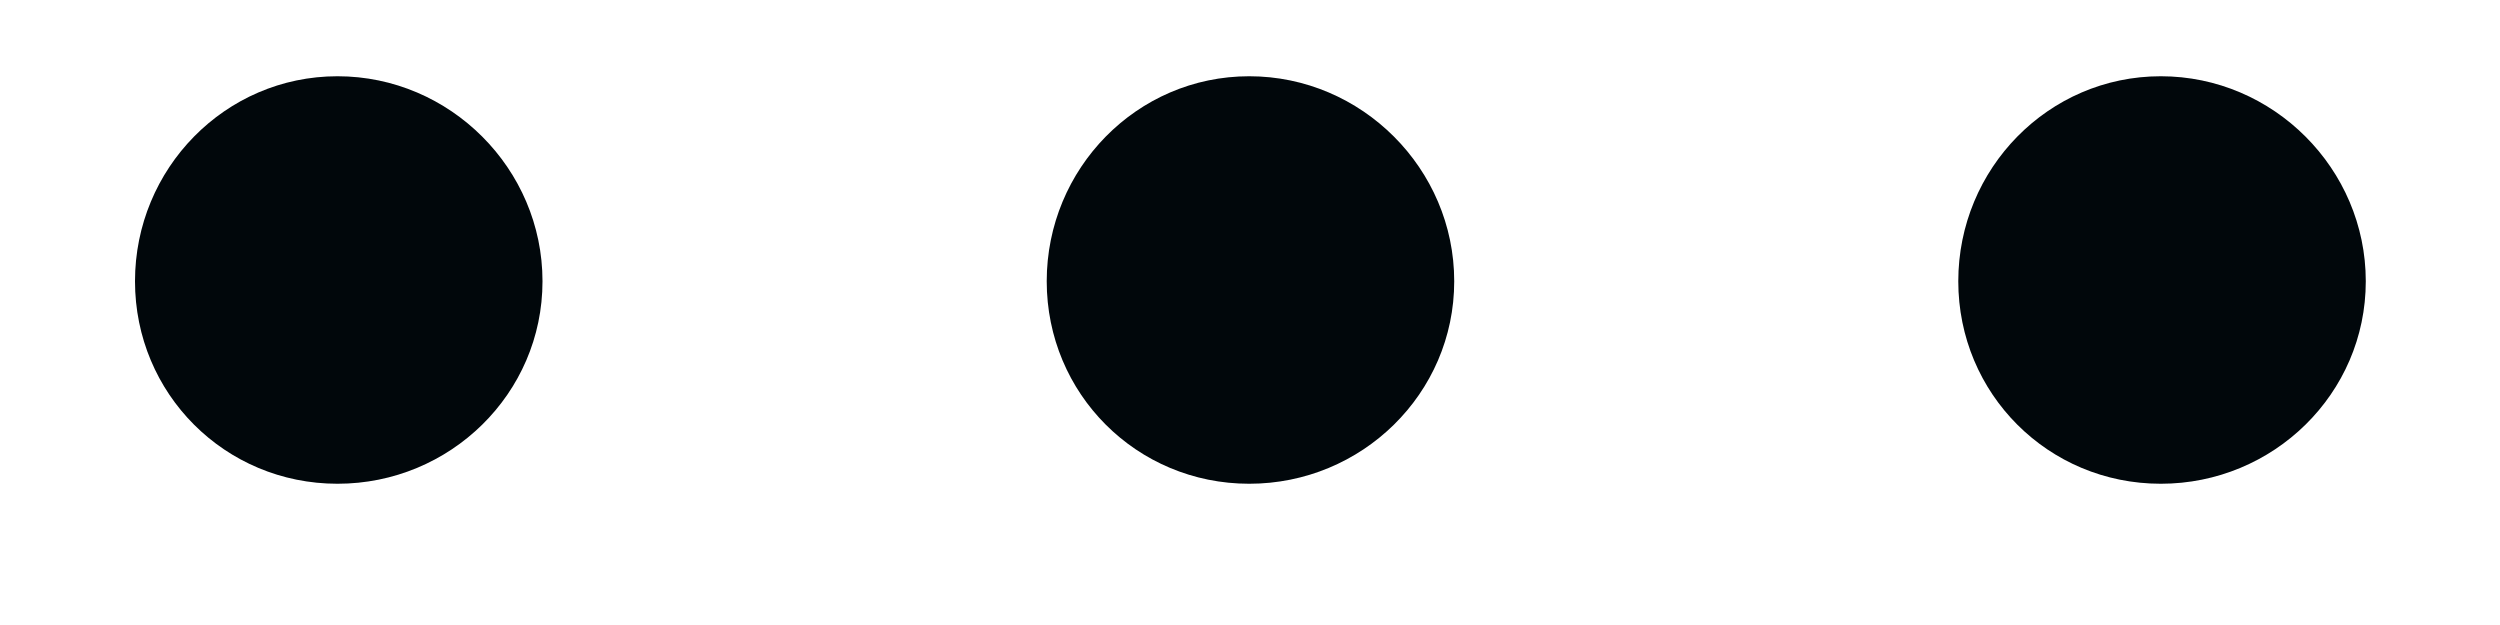 <svg width="16" height="4" viewBox="0 0 16 4" fill="none" xmlns="http://www.w3.org/2000/svg">
<path d="M0.864 1.8C0.864 2.52 1.44 3.096 2.16 3.096C2.88 3.096 3.472 2.52 3.472 1.8C3.472 1.08 2.88 0.488 2.16 0.488C1.44 0.488 0.864 1.08 0.864 1.8ZM6.699 1.8C6.699 2.52 7.275 3.096 7.995 3.096C8.715 3.096 9.307 2.52 9.307 1.8C9.307 1.08 8.715 0.488 7.995 0.488C7.275 0.488 6.699 1.08 6.699 1.8ZM12.533 1.8C12.533 2.52 13.109 3.096 13.829 3.096C14.549 3.096 15.141 2.52 15.141 1.8C15.141 1.08 14.549 0.488 13.829 0.488C13.109 0.488 12.533 1.08 12.533 1.8Z" fill="#01070B"/>
</svg>
